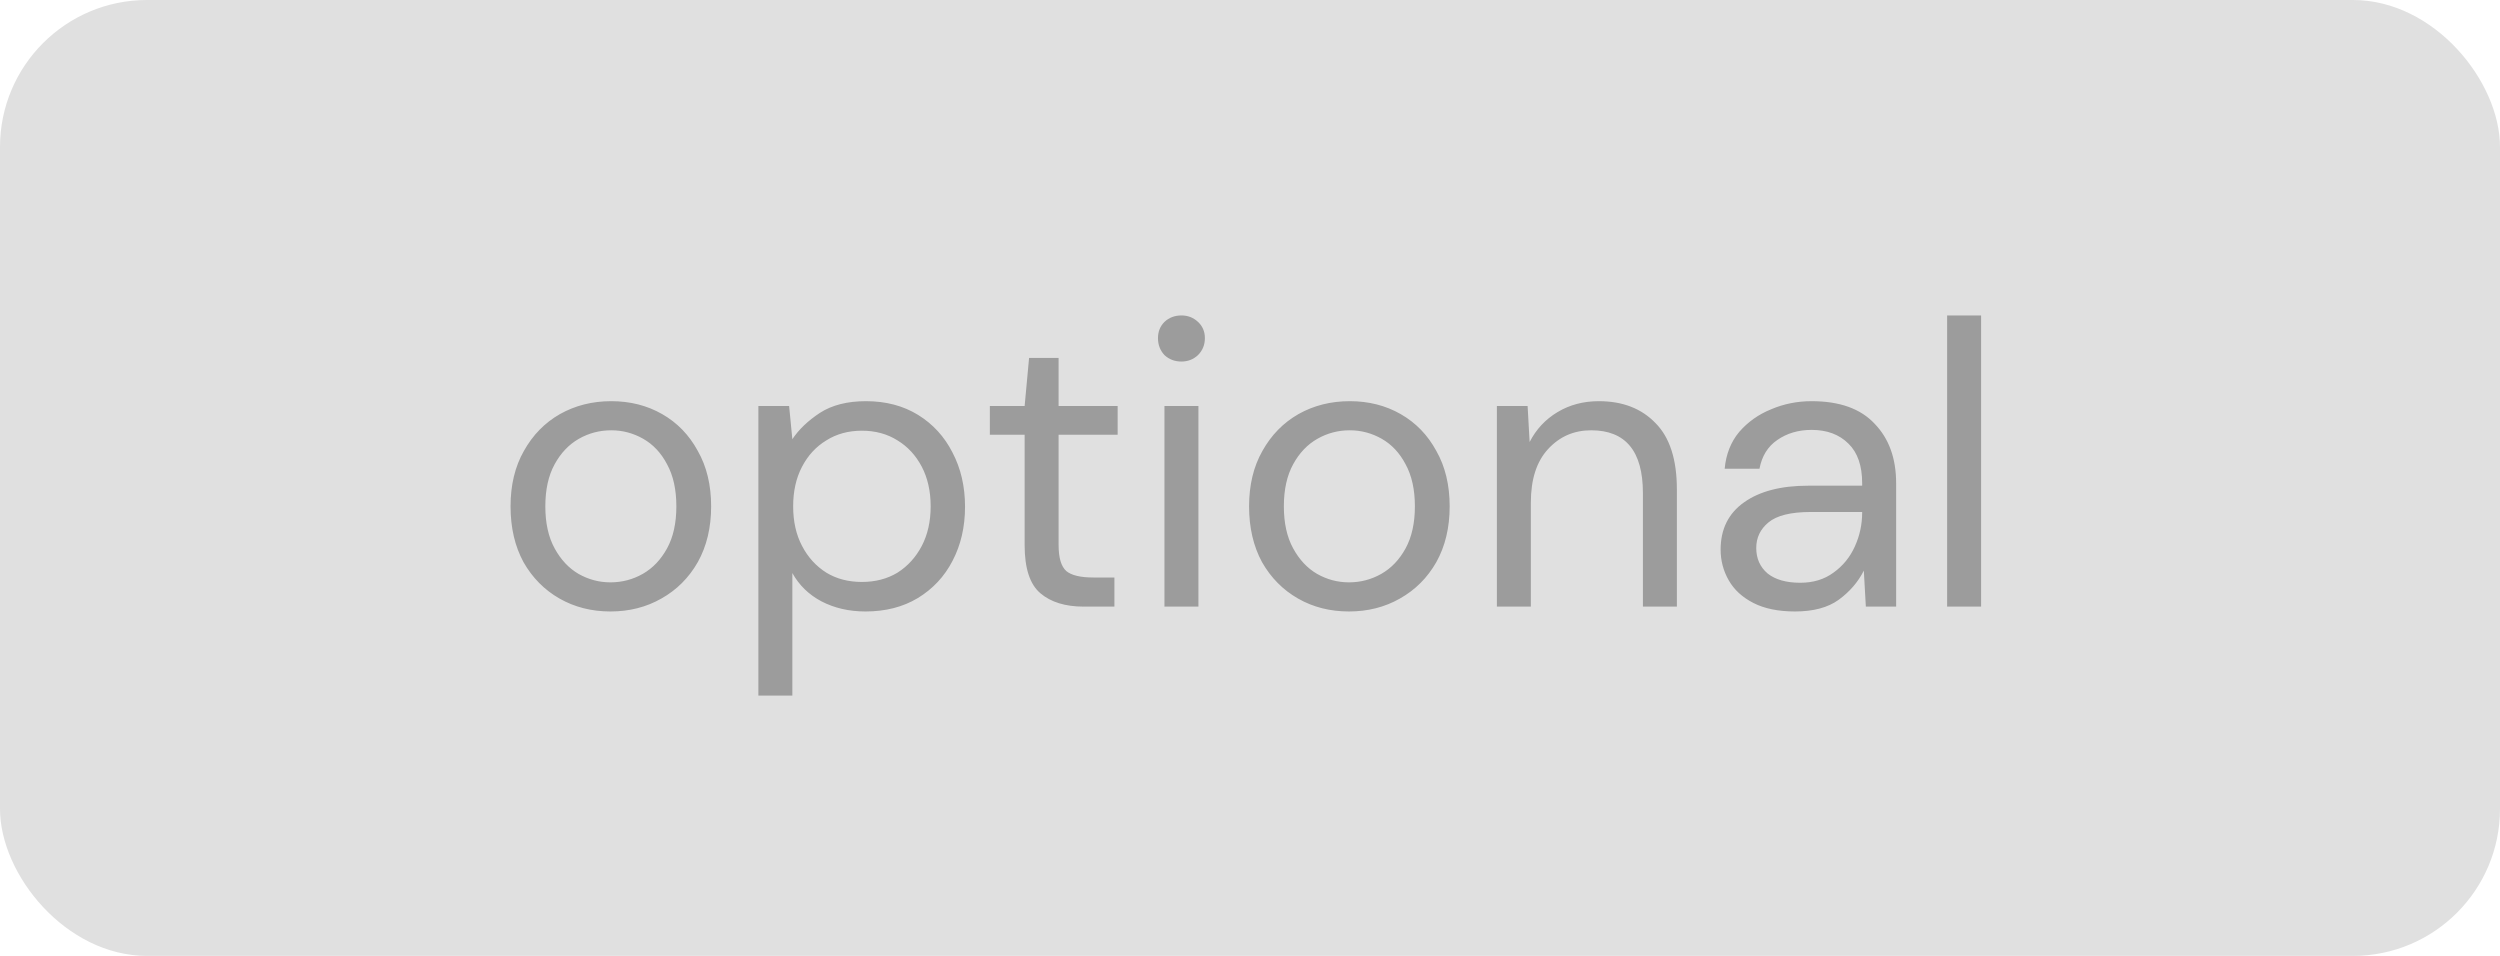 <svg width="68" height="26" viewBox="0 0 68 26" fill="none" xmlns="http://www.w3.org/2000/svg">
<rect width="68" height="26" rx="4" fill="#E0E0E0"/>
<path d="M16.604 16.632C16.091 16.632 15.629 16.515 15.218 16.28C14.807 16.045 14.481 15.715 14.239 15.29C14.004 14.857 13.887 14.351 13.887 13.772C13.887 13.193 14.008 12.69 14.25 12.265C14.492 11.832 14.818 11.499 15.229 11.264C15.647 11.029 16.113 10.912 16.626 10.912C17.139 10.912 17.601 11.029 18.012 11.264C18.423 11.499 18.745 11.832 18.98 12.265C19.222 12.69 19.343 13.193 19.343 13.772C19.343 14.351 19.222 14.857 18.98 15.29C18.738 15.715 18.408 16.045 17.99 16.28C17.579 16.515 17.117 16.632 16.604 16.632ZM16.604 15.84C16.919 15.84 17.213 15.763 17.484 15.609C17.755 15.455 17.975 15.224 18.144 14.916C18.313 14.608 18.397 14.227 18.397 13.772C18.397 13.317 18.313 12.936 18.144 12.628C17.983 12.32 17.766 12.089 17.495 11.935C17.224 11.781 16.934 11.704 16.626 11.704C16.311 11.704 16.017 11.781 15.746 11.935C15.475 12.089 15.255 12.32 15.086 12.628C14.917 12.936 14.833 13.317 14.833 13.772C14.833 14.227 14.917 14.608 15.086 14.916C15.255 15.224 15.471 15.455 15.735 15.609C16.006 15.763 16.296 15.84 16.604 15.84ZM20.628 18.92V11.044H21.464L21.552 11.946C21.728 11.682 21.977 11.444 22.3 11.231C22.63 11.018 23.048 10.912 23.554 10.912C24.096 10.912 24.569 11.037 24.973 11.286C25.376 11.535 25.688 11.876 25.908 12.309C26.135 12.742 26.249 13.233 26.249 13.783C26.249 14.333 26.135 14.824 25.908 15.257C25.688 15.682 25.372 16.02 24.962 16.269C24.558 16.511 24.085 16.632 23.543 16.632C23.095 16.632 22.696 16.54 22.344 16.357C21.999 16.174 21.735 15.917 21.552 15.587V18.92H20.628ZM23.444 15.829C23.81 15.829 24.133 15.745 24.412 15.576C24.69 15.4 24.91 15.158 25.072 14.85C25.233 14.542 25.314 14.183 25.314 13.772C25.314 13.361 25.233 13.002 25.072 12.694C24.91 12.386 24.69 12.148 24.412 11.979C24.133 11.803 23.81 11.715 23.444 11.715C23.077 11.715 22.754 11.803 22.476 11.979C22.197 12.148 21.977 12.386 21.816 12.694C21.654 13.002 21.574 13.361 21.574 13.772C21.574 14.183 21.654 14.542 21.816 14.85C21.977 15.158 22.197 15.4 22.476 15.576C22.754 15.745 23.077 15.829 23.444 15.829ZM29.476 16.5C28.977 16.5 28.585 16.379 28.299 16.137C28.013 15.895 27.87 15.459 27.87 14.828V11.825H26.924V11.044H27.87L27.991 9.735H28.794V11.044H30.4V11.825H28.794V14.828C28.794 15.173 28.864 15.407 29.003 15.532C29.142 15.649 29.388 15.708 29.74 15.708H30.312V16.5H29.476ZM32.135 9.834C31.952 9.834 31.798 9.775 31.673 9.658C31.556 9.533 31.497 9.379 31.497 9.196C31.497 9.02 31.556 8.873 31.673 8.756C31.798 8.639 31.952 8.58 32.135 8.58C32.311 8.58 32.461 8.639 32.586 8.756C32.711 8.873 32.773 9.02 32.773 9.196C32.773 9.379 32.711 9.533 32.586 9.658C32.461 9.775 32.311 9.834 32.135 9.834ZM31.673 16.5V11.044H32.597V16.5H31.673ZM36.692 16.632C36.178 16.632 35.716 16.515 35.306 16.28C34.895 16.045 34.569 15.715 34.327 15.29C34.092 14.857 33.975 14.351 33.975 13.772C33.975 13.193 34.096 12.69 34.338 12.265C34.58 11.832 34.906 11.499 35.317 11.264C35.735 11.029 36.2 10.912 36.714 10.912C37.227 10.912 37.689 11.029 38.1 11.264C38.51 11.499 38.833 11.832 39.068 12.265C39.31 12.69 39.431 13.193 39.431 13.772C39.431 14.351 39.31 14.857 39.068 15.29C38.826 15.715 38.496 16.045 38.078 16.28C37.667 16.515 37.205 16.632 36.692 16.632ZM36.692 15.84C37.007 15.84 37.3 15.763 37.572 15.609C37.843 15.455 38.063 15.224 38.232 14.916C38.4 14.608 38.485 14.227 38.485 13.772C38.485 13.317 38.4 12.936 38.232 12.628C38.07 12.32 37.854 12.089 37.583 11.935C37.311 11.781 37.022 11.704 36.714 11.704C36.398 11.704 36.105 11.781 35.834 11.935C35.562 12.089 35.342 12.32 35.174 12.628C35.005 12.936 34.921 13.317 34.921 13.772C34.921 14.227 35.005 14.608 35.174 14.916C35.342 15.224 35.559 15.455 35.823 15.609C36.094 15.763 36.384 15.84 36.692 15.84ZM40.715 16.5V11.044H41.551L41.606 12.023C41.782 11.678 42.035 11.407 42.365 11.209C42.696 11.011 43.069 10.912 43.487 10.912C44.133 10.912 44.646 11.11 45.028 11.506C45.416 11.895 45.611 12.496 45.611 13.31V16.5H44.687V13.409C44.687 12.272 44.217 11.704 43.279 11.704C42.809 11.704 42.417 11.876 42.102 12.221C41.794 12.558 41.639 13.042 41.639 13.673V16.5H40.715ZM48.825 16.632C48.371 16.632 47.993 16.555 47.693 16.401C47.392 16.247 47.168 16.042 47.022 15.785C46.875 15.528 46.801 15.25 46.801 14.949C46.801 14.392 47.014 13.963 47.44 13.662C47.865 13.361 48.444 13.211 49.178 13.211H50.651V13.145C50.651 12.668 50.527 12.309 50.278 12.067C50.028 11.818 49.694 11.693 49.276 11.693C48.917 11.693 48.605 11.785 48.342 11.968C48.085 12.144 47.923 12.404 47.858 12.749H46.911C46.948 12.353 47.08 12.019 47.307 11.748C47.542 11.477 47.832 11.271 48.176 11.132C48.521 10.985 48.888 10.912 49.276 10.912C50.039 10.912 50.611 11.117 50.992 11.528C51.381 11.931 51.575 12.47 51.575 13.145V16.5H50.751L50.696 15.521C50.541 15.829 50.314 16.093 50.014 16.313C49.72 16.526 49.324 16.632 48.825 16.632ZM48.968 15.851C49.321 15.851 49.621 15.759 49.87 15.576C50.127 15.393 50.322 15.154 50.453 14.861C50.586 14.568 50.651 14.26 50.651 13.937V13.926H49.255C48.712 13.926 48.327 14.021 48.099 14.212C47.88 14.395 47.77 14.626 47.77 14.905C47.77 15.191 47.872 15.422 48.078 15.598C48.29 15.767 48.587 15.851 48.968 15.851ZM52.962 16.5V8.58H53.886V16.5H52.962Z" fill="#9C9C9C"/>
</svg>
